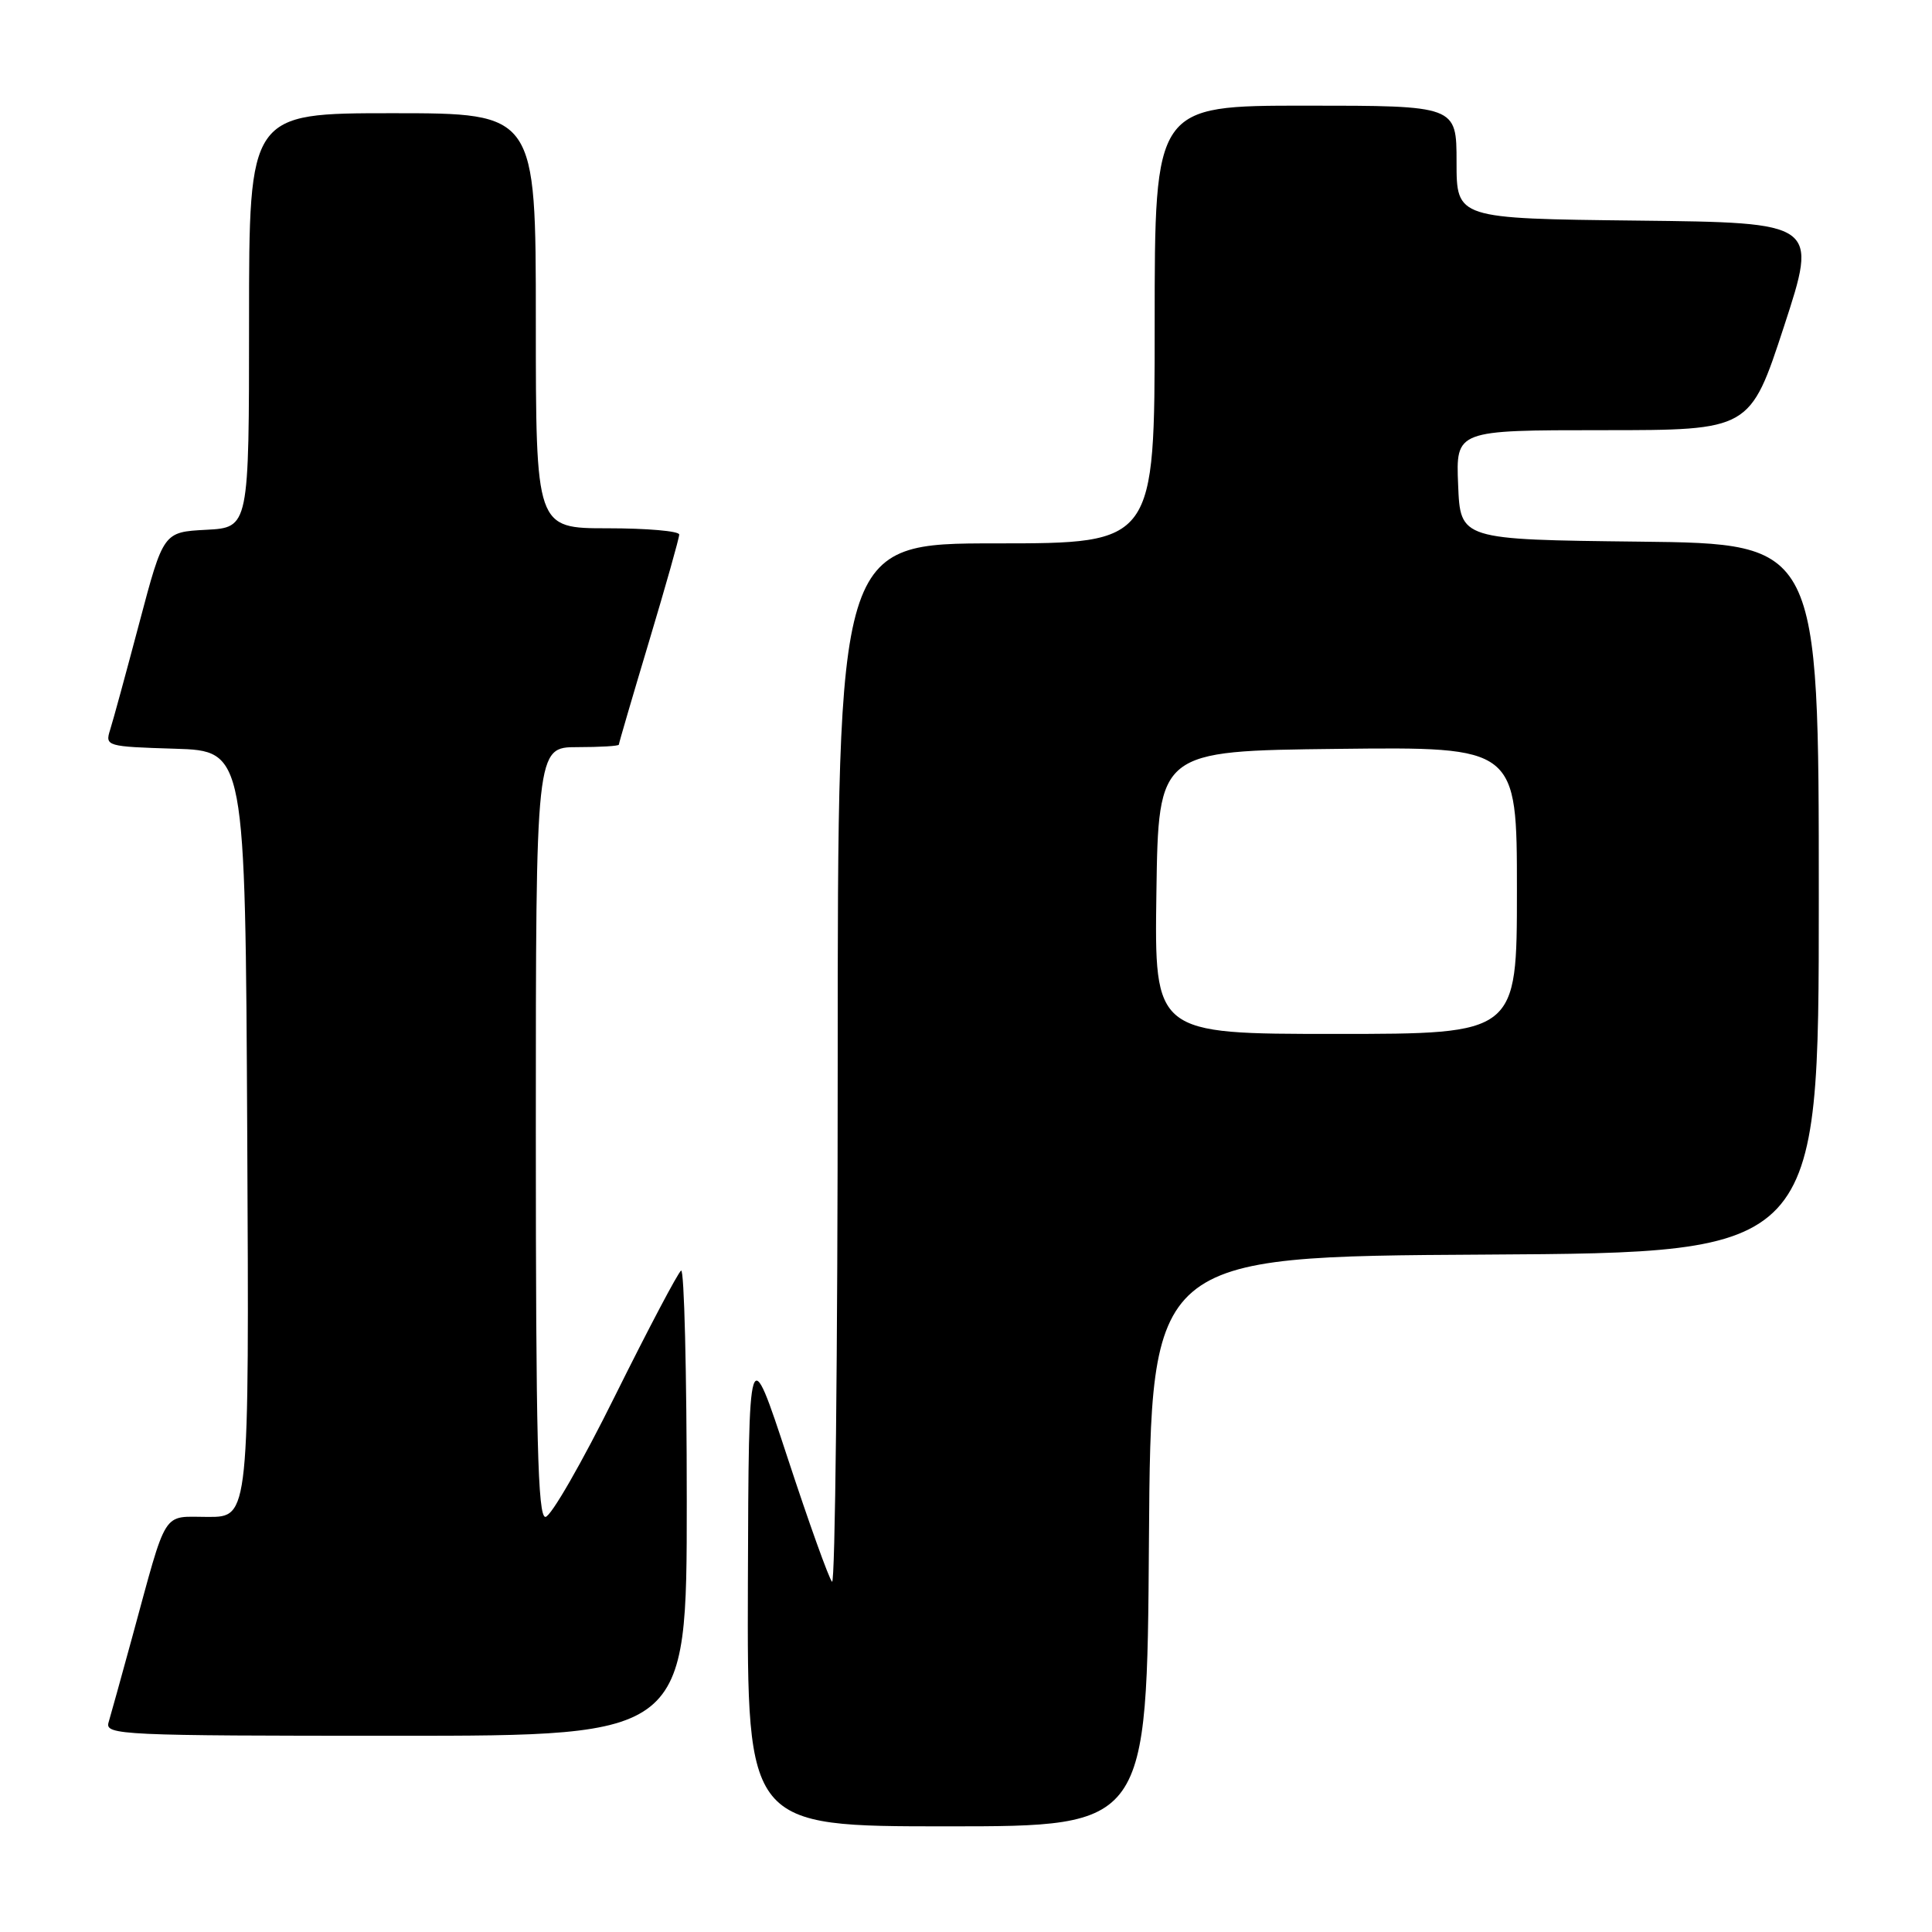 <?xml version="1.0" encoding="UTF-8" standalone="no"?>
<!DOCTYPE svg PUBLIC "-//W3C//DTD SVG 1.1//EN" "http://www.w3.org/Graphics/SVG/1.1/DTD/svg11.dtd" >
<svg xmlns="http://www.w3.org/2000/svg" xmlns:xlink="http://www.w3.org/1999/xlink" version="1.1" viewBox="0 0 256 256">
 <g >
 <path fill="currentColor"
d=" M 152.24 204.25 C 152.50 166.50 152.50 166.50 196.75 166.24 C 241.00 165.98 241.00 165.98 241.00 119.01 C 241.00 72.04 241.00 72.04 217.25 71.77 C 193.50 71.50 193.50 71.50 193.21 64.25 C 192.91 57.00 192.91 57.00 212.40 57.00 C 231.89 57.00 231.89 57.00 236.39 43.25 C 240.88 29.50 240.88 29.50 216.94 29.23 C 193.00 28.96 193.00 28.96 193.00 21.48 C 193.00 14.00 193.00 14.00 173.00 14.00 C 153.00 14.00 153.00 14.00 153.00 43.00 C 153.00 72.00 153.00 72.00 132.00 72.00 C 111.00 72.00 111.00 72.00 111.00 141.17 C 111.00 179.21 110.66 210.00 110.25 209.59 C 109.84 209.17 107.19 201.79 104.36 193.17 C 99.21 177.50 99.21 177.50 99.10 209.75 C 99.00 242.00 99.00 242.00 125.49 242.00 C 151.98 242.00 151.98 242.00 152.24 204.25 Z  M 91.00 198.94 C 91.00 181.86 90.66 168.09 90.25 168.36 C 89.84 168.62 85.91 176.07 81.52 184.91 C 77.14 193.76 72.98 201.00 72.27 201.00 C 71.26 201.00 71.00 190.67 71.00 150.00 C 71.00 99.00 71.00 99.00 76.50 99.00 C 79.53 99.00 82.00 98.85 82.00 98.67 C 82.00 98.49 83.80 92.34 86.00 85.00 C 88.20 77.66 90.00 71.29 90.00 70.83 C 90.00 70.37 85.72 70.00 80.50 70.00 C 71.00 70.00 71.00 70.00 71.00 42.50 C 71.00 15.00 71.00 15.00 52.00 15.00 C 33.00 15.00 33.00 15.00 33.00 42.45 C 33.00 69.90 33.00 69.90 27.32 70.20 C 21.65 70.50 21.65 70.50 18.47 82.50 C 16.72 89.10 14.98 95.50 14.59 96.71 C 13.91 98.87 14.10 98.93 23.19 99.21 C 32.50 99.50 32.50 99.50 32.76 150.25 C 33.02 201.00 33.02 201.00 27.59 201.00 C 21.37 201.00 22.25 199.61 17.50 217.00 C 16.07 222.22 14.67 227.29 14.38 228.25 C 13.90 229.90 16.17 230.00 52.43 230.00 C 91.00 230.00 91.00 230.00 91.00 198.94 Z  M 153.23 118.25 C 153.50 99.50 153.50 99.50 177.25 99.23 C 201.00 98.96 201.00 98.96 201.00 117.98 C 201.00 137.00 201.00 137.00 176.98 137.00 C 152.96 137.00 152.96 137.00 153.23 118.25 Z "/>
</g>
</svg>